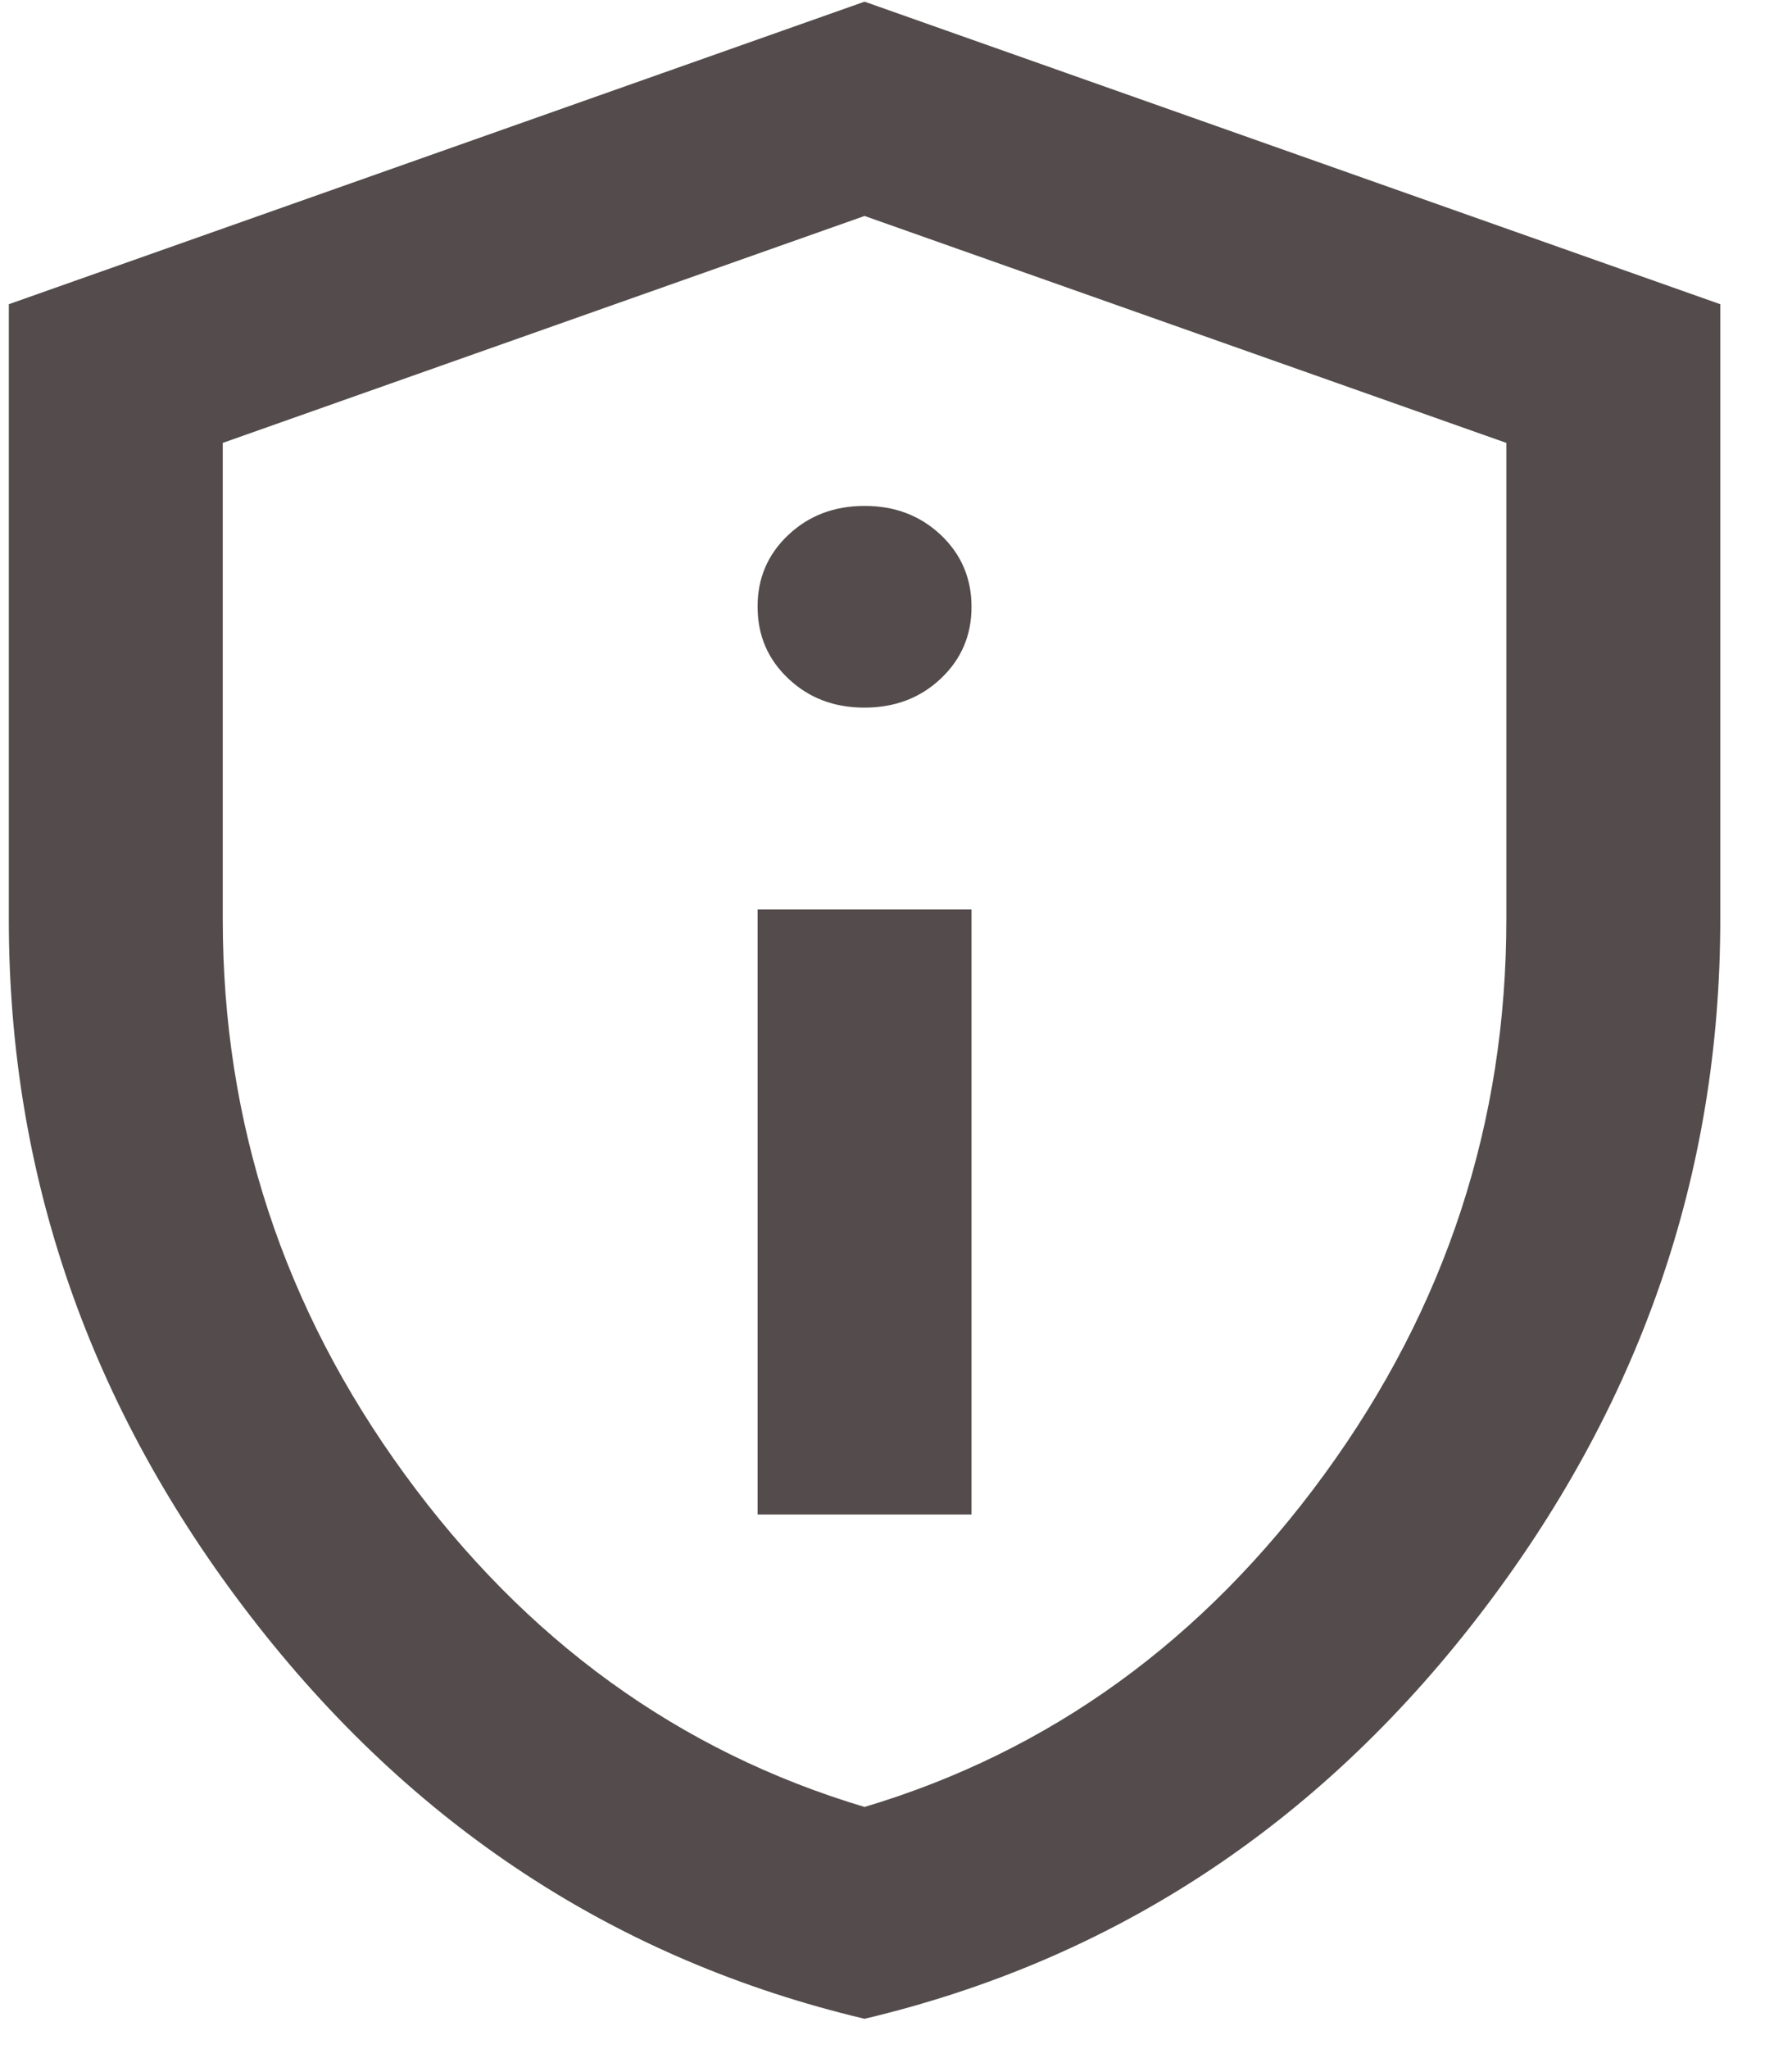 <svg width="42" height="48" viewBox="0 0 42 48" fill="none" xmlns="http://www.w3.org/2000/svg" xmlns:xlink="http://www.w3.org/1999/xlink">
<path d="M17.756,35.477L22.77,35.477L22.77,21.302L17.756,21.302L17.756,35.477ZM20.263,16.576C20.973,16.576 21.569,16.35 22.05,15.896C22.531,15.442 22.771,14.882 22.77,14.214C22.77,13.545 22.529,12.983 22.048,12.529C21.566,12.076 20.971,11.85 20.263,11.851C19.552,11.851 18.956,12.078 18.475,12.532C17.994,12.985 17.754,13.546 17.756,14.214C17.756,14.883 17.996,15.445 18.478,15.898C18.959,16.352 19.554,16.578 20.263,16.576ZM20.263,47.29C14.455,45.912 9.66,42.771 5.878,37.868C2.095,32.965 0.205,27.521 0.207,21.538L0.207,7.126L20.263,0.039L40.319,7.126L40.319,21.538C40.319,27.523 38.427,32.967 34.645,37.87C30.863,42.773 26.069,45.913 20.263,47.29ZM20.263,42.328C24.608,41.029 28.201,38.43 31.043,34.532C33.884,30.634 35.305,26.302 35.305,21.538L35.305,10.375L20.263,5.059L5.221,10.375L5.221,21.538C5.221,26.302 6.641,30.634 9.483,34.532C12.324,38.43 15.917,41.029 20.263,42.328Z" fill="#544C4C"/>
</svg>
